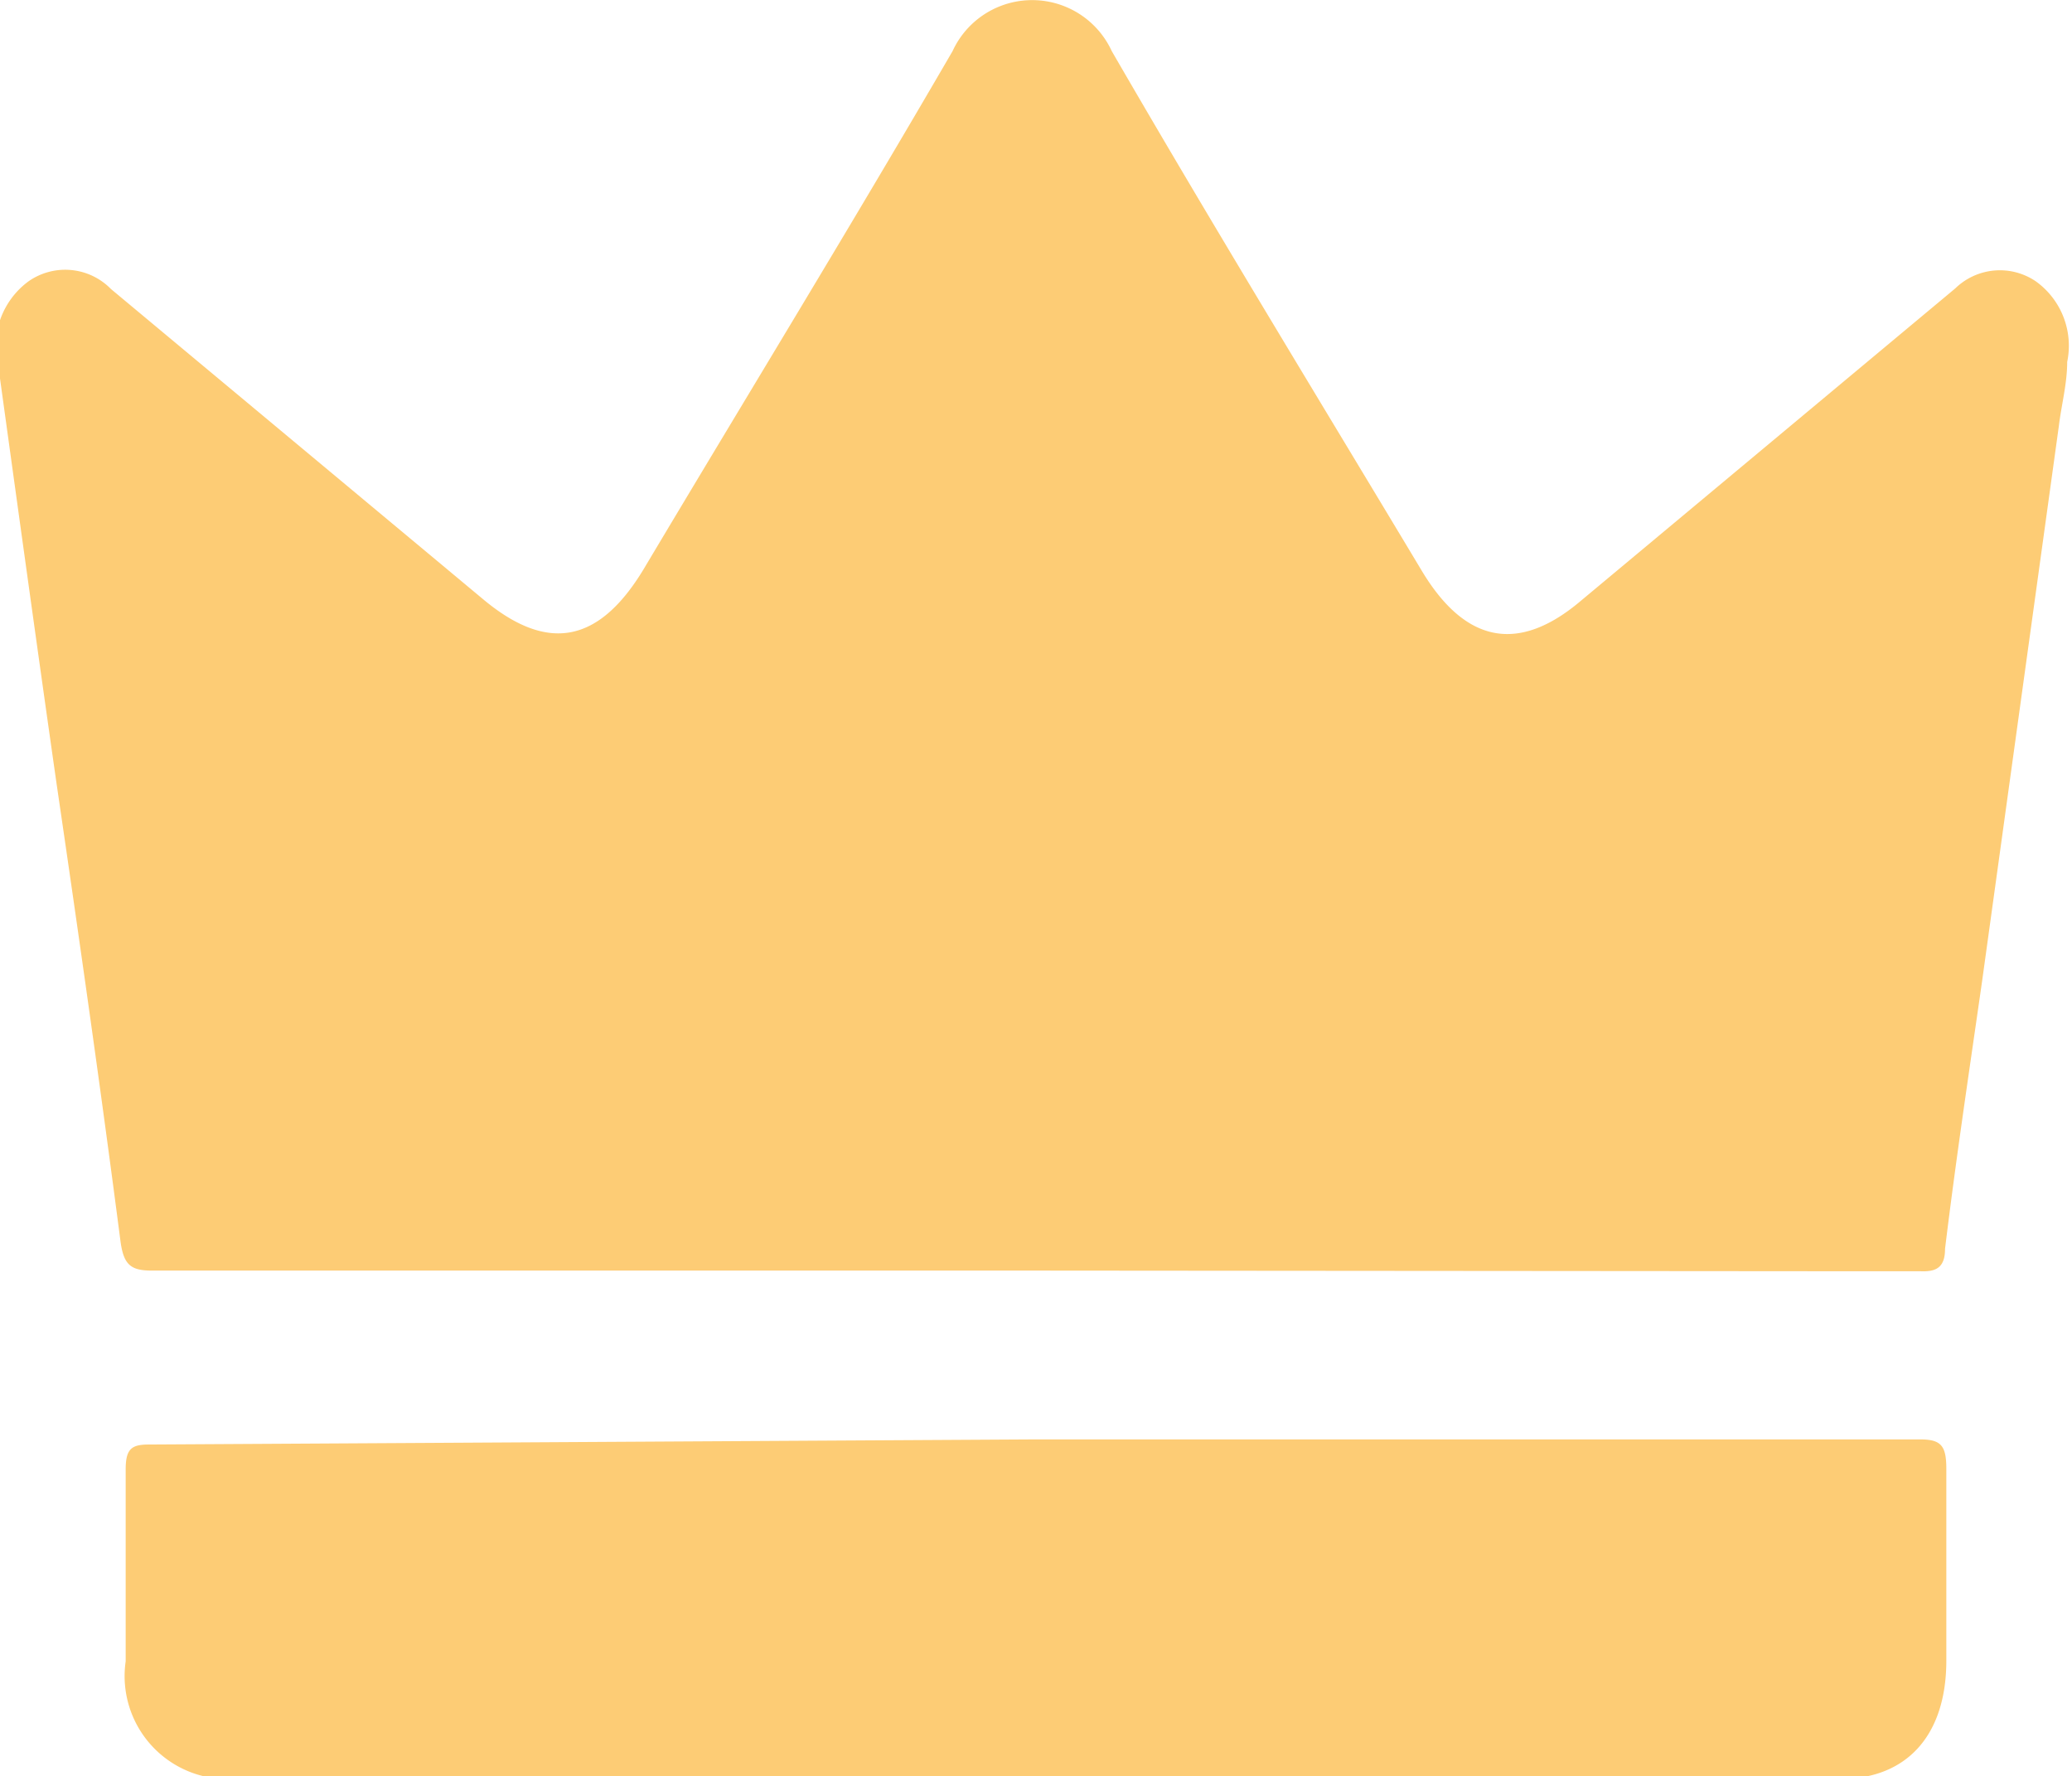 <svg id="Capa_1" data-name="Capa 1" xmlns="http://www.w3.org/2000/svg" width="11.43mm" height="9.8mm" viewBox="0 0 32.39 27.78">
  <defs>
    <style>
      .cls-1 {
        fill: #fdcc75;
      }
    </style>
  </defs>
  <g>
    <path class="cls-1" d="M305.82,434.77H292c-.33,0-.44-.09-.49-.45-.31-2.39-.65-4.77-1-7.16-.31-2.17-.61-4.35-.91-6.52a1.26,1.26,0,0,1,.47-1.34,1,1,0,0,1,1.29.12l5.83,4.86c1,.83,1.8.68,2.5-.48,1.61-2.7,3.25-5.38,4.83-8.1a1.37,1.37,0,0,1,2.49,0c1.58,2.73,3.23,5.43,4.85,8.13.68,1.13,1.51,1.29,2.48.47l5.86-4.89a1,1,0,0,1,1.26-.11,1.24,1.24,0,0,1,.49,1.26c0,.34-.09.67-.13,1l-1.2,8.68c-.2,1.4-.41,2.79-.58,4.19,0,.31-.16.36-.39.35-.45,0-.9,0-1.35,0Z" transform="translate(-289.63 -414.9)"/>
    <path class="cls-1" d="M305.81,437.41h13.84c.33,0,.41.1.41.46,0,1,0,2,0,3,0,1.17-.62,1.85-1.66,1.85H293.25a1.61,1.61,0,0,1-1.66-1.84c0-1,0-2,0-3,0-.32.09-.39.36-.39Z" transform="translate(-289.63 -414.9)"/>
  </g>
</svg>
